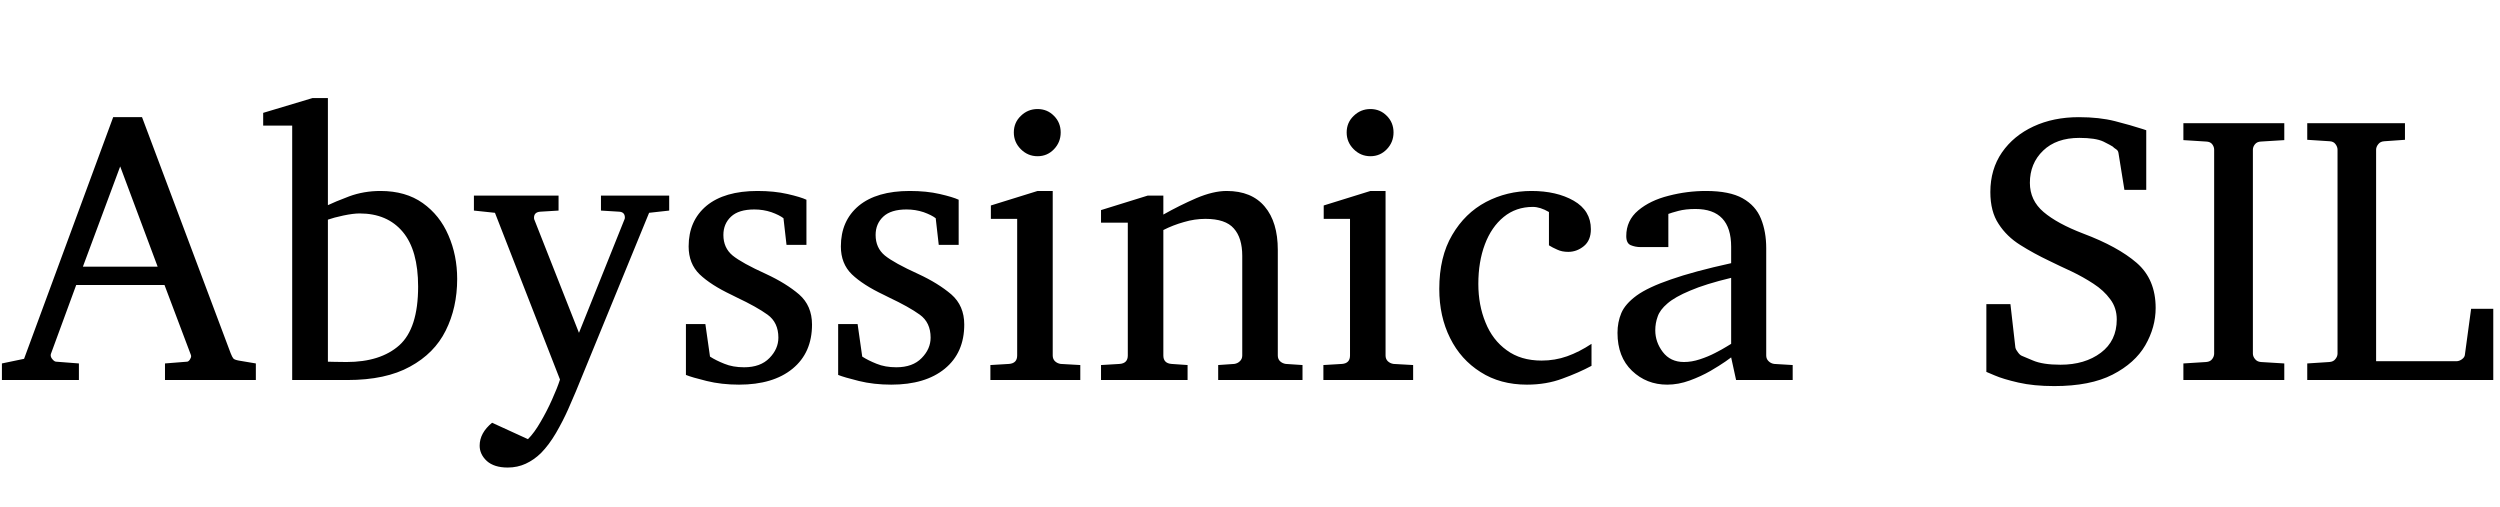 <svg xmlns="http://www.w3.org/2000/svg" xmlns:xlink="http://www.w3.org/1999/xlink" width="156.832" height="31.828"><path fill="black" d="M16.05 22.80L16.05 23.84L10.35 23.84L10.35 22.80L11.73 22.69Q11.82 22.69 11.91 22.56Q11.99 22.44 11.99 22.34L11.99 22.34Q11.99 22.29 11.98 22.28L11.98 22.28L10.32 17.88L4.78 17.88L3.19 22.21Q3.18 22.23 3.18 22.28L3.18 22.28Q3.18 22.42 3.30 22.55Q3.42 22.69 3.53 22.69L3.53 22.69L4.95 22.80L4.95 23.84L0.12 23.84L0.12 22.80L1.51 22.51L7.10 7.35L8.91 7.35L14.47 22.16Q14.57 22.41 14.64 22.49Q14.71 22.57 14.98 22.62L14.98 22.62L16.05 22.80ZM5.20 16.73L9.89 16.73L7.54 10.44L5.20 16.73ZM28.68 17.50L28.68 17.50Q28.68 19.30 27.96 20.74Q27.25 22.17 25.72 23.00Q24.20 23.84 21.79 23.84L21.79 23.84L18.33 23.84L18.33 7.88L16.51 7.88L16.51 7.08L19.61 6.15L20.57 6.15L20.57 12.87Q20.98 12.67 21.90 12.32Q22.82 11.98 23.87 11.98L23.87 11.98Q25.45 11.98 26.52 12.74Q27.59 13.50 28.13 14.76Q28.68 16.02 28.68 17.50ZM26.23 17.98L26.23 17.98Q26.23 15.70 25.27 14.55Q24.30 13.39 22.56 13.39L22.56 13.39Q22.16 13.39 21.54 13.52Q20.93 13.65 20.57 13.78L20.57 13.78L20.57 22.69Q20.57 22.69 20.98 22.70Q21.40 22.71 21.74 22.71L21.74 22.71Q23.87 22.71 25.05 21.66Q26.23 20.60 26.23 17.98ZM41.98 12.27L41.98 13.21L40.72 13.35L36.12 24.57Q35.96 24.96 35.64 25.68Q35.32 26.40 34.88 27.16Q34.44 27.91 33.94 28.42L33.94 28.42Q33.50 28.85 32.98 29.09Q32.46 29.33 31.85 29.33L31.85 29.33Q31.00 29.33 30.54 28.92Q30.09 28.50 30.09 27.96L30.09 27.96Q30.09 27.16 30.87 26.52L30.87 26.52L33.12 27.55Q33.52 27.15 33.91 26.47Q34.31 25.79 34.63 25.07Q34.96 24.34 35.13 23.81L35.13 23.81L31.05 13.35L29.73 13.21L29.73 12.27L35.04 12.27L35.04 13.21L33.89 13.28Q33.50 13.31 33.50 13.66L33.50 13.66Q33.50 13.76 33.53 13.80L33.53 13.80L36.32 20.88L39.16 13.80Q39.20 13.73 39.20 13.65L39.20 13.65Q39.20 13.30 38.84 13.28L38.84 13.28L37.70 13.21L37.70 12.27L41.98 12.27ZM50.94 20.36L50.94 20.36Q50.94 22.13 49.72 23.13Q48.50 24.13 46.36 24.13L46.36 24.13Q45.26 24.13 44.33 23.90Q43.39 23.67 43.03 23.52L43.03 23.52L43.03 20.33L44.25 20.33L44.54 22.37Q44.91 22.61 45.44 22.82Q45.97 23.04 46.68 23.04L46.68 23.04Q47.71 23.04 48.27 22.46Q48.83 21.89 48.83 21.18L48.83 21.18Q48.83 20.23 48.15 19.74Q47.47 19.25 46.22 18.66L46.22 18.66L45.90 18.50Q44.59 17.88 43.89 17.21Q43.20 16.54 43.20 15.46L43.20 15.46Q43.20 13.85 44.32 12.91Q45.45 11.98 47.52 11.98L47.52 11.98Q48.57 11.98 49.40 12.17Q50.23 12.36 50.59 12.53L50.59 12.53L50.59 15.36L49.34 15.36L49.15 13.69Q48.89 13.49 48.39 13.31Q47.88 13.14 47.32 13.14L47.32 13.14Q46.34 13.14 45.86 13.59Q45.38 14.04 45.38 14.74L45.38 14.74Q45.38 15.55 45.96 16.03Q46.54 16.50 48.06 17.19L48.06 17.19Q49.31 17.77 50.13 18.47Q50.94 19.18 50.94 20.36ZM60.49 20.36L60.49 20.36Q60.49 22.13 59.27 23.13Q58.05 24.13 55.91 24.13L55.91 24.13Q54.81 24.13 53.88 23.90Q52.95 23.67 52.58 23.52L52.58 23.52L52.58 20.33L53.80 20.33L54.09 22.37Q54.46 22.61 54.99 22.82Q55.52 23.04 56.23 23.04L56.23 23.04Q57.26 23.04 57.82 22.46Q58.38 21.89 58.38 21.18L58.38 21.18Q58.38 20.23 57.70 19.74Q57.02 19.25 55.77 18.66L55.77 18.66L55.45 18.50Q54.14 17.88 53.44 17.21Q52.75 16.54 52.75 15.46L52.75 15.46Q52.75 13.85 53.87 12.91Q55.00 11.98 57.07 11.98L57.07 11.98Q58.13 11.98 58.95 12.17Q59.78 12.36 60.14 12.53L60.14 12.53L60.14 15.36L58.89 15.36L58.70 13.69Q58.44 13.49 57.94 13.31Q57.43 13.14 56.87 13.14L56.87 13.14Q55.89 13.14 55.41 13.59Q54.93 14.04 54.93 14.74L54.93 14.74Q54.93 15.55 55.51 16.03Q56.09 16.50 57.61 17.19L57.61 17.19Q58.86 17.77 59.68 18.47Q60.49 19.18 60.49 20.36ZM66.54 8.31L66.54 8.31Q66.54 8.92 66.12 9.36Q65.70 9.80 65.09 9.80L65.09 9.80Q64.48 9.80 64.04 9.36Q63.60 8.92 63.60 8.31L63.60 8.31Q63.60 7.69 64.04 7.27Q64.48 6.84 65.09 6.84L65.09 6.84Q65.70 6.84 66.12 7.27Q66.54 7.69 66.54 8.31ZM67.77 22.90L67.77 23.84L62.13 23.84L62.13 22.90L63.30 22.83Q63.81 22.79 63.81 22.30L63.81 22.30L63.81 13.73L62.16 13.73L62.16 12.89L65.09 11.98L66.04 11.98L66.04 22.30Q66.04 22.52 66.18 22.66Q66.33 22.80 66.54 22.83L66.54 22.83L67.77 22.90ZM81.71 22.90L81.71 23.84L76.42 23.84L76.42 22.90L77.43 22.83Q77.64 22.80 77.78 22.66Q77.93 22.52 77.93 22.30L77.93 22.30L77.93 16.05Q77.93 14.92 77.40 14.33Q76.88 13.73 75.62 13.73L75.62 13.73Q74.94 13.73 74.27 13.93Q73.59 14.12 72.98 14.43L72.98 14.43L72.98 22.30Q72.98 22.79 73.49 22.83L73.49 22.83L74.50 22.90L74.50 23.84L69.07 23.84L69.07 22.90L70.24 22.83Q70.75 22.79 70.75 22.30L70.75 22.30L70.75 13.97L69.07 13.97L69.07 13.18L72 12.27L72.98 12.27L72.98 13.46Q73.99 12.89 75.05 12.43Q76.11 11.98 76.95 11.98L76.95 11.98Q78.52 11.98 79.34 12.96Q80.16 13.93 80.16 15.68L80.16 15.68L80.16 22.30Q80.16 22.52 80.30 22.66Q80.45 22.80 80.66 22.83L80.66 22.83L81.71 22.90ZM87.42 8.31L87.42 8.31Q87.42 8.92 87 9.36Q86.58 9.80 85.97 9.80L85.97 9.80Q85.36 9.80 84.92 9.36Q84.48 8.92 84.48 8.31L84.48 8.31Q84.48 7.69 84.92 7.27Q85.36 6.84 85.97 6.84L85.97 6.84Q86.58 6.84 87 7.27Q87.42 7.69 87.42 8.31ZM88.65 22.90L88.65 23.84L83.02 23.84L83.02 22.90L84.19 22.83Q84.69 22.79 84.69 22.30L84.69 22.30L84.69 13.73L83.04 13.73L83.04 12.89L85.97 11.98L86.92 11.98L86.92 22.30Q86.92 22.52 87.06 22.66Q87.21 22.80 87.42 22.83L87.42 22.83L88.65 22.90ZM99.84 21.57L99.84 21.57L99.84 22.95Q99.04 23.38 98.02 23.75Q97.01 24.13 95.79 24.13L95.79 24.13Q94.11 24.13 92.88 23.34Q91.64 22.56 90.97 21.21Q90.29 19.85 90.29 18.13L90.29 18.13Q90.29 16.11 91.10 14.74Q91.90 13.37 93.22 12.67Q94.54 11.98 96.07 11.98L96.07 11.98Q97.65 11.98 98.72 12.59Q99.80 13.21 99.80 14.38L99.80 14.38Q99.80 15.08 99.36 15.44Q98.92 15.80 98.38 15.80L98.38 15.80Q97.98 15.80 97.69 15.66Q97.39 15.53 97.17 15.39L97.17 15.39L97.17 13.30Q96.62 12.98 96.16 12.98L96.16 12.98Q95.10 12.98 94.33 13.61Q93.56 14.24 93.15 15.33Q92.74 16.42 92.74 17.81L92.74 17.81Q92.74 19.14 93.19 20.23Q93.63 21.33 94.52 21.97Q95.40 22.62 96.71 22.62L96.71 22.62Q97.55 22.62 98.31 22.35Q99.07 22.08 99.84 21.57ZM112.46 22.90L112.46 23.84L108.91 23.84L108.60 22.42Q108.60 22.42 108.24 22.68Q107.88 22.93 107.30 23.27Q106.71 23.61 106.00 23.87Q105.29 24.13 104.59 24.13L104.59 24.13Q103.29 24.13 102.38 23.26Q101.47 22.39 101.47 20.88L101.47 20.88Q101.47 20.21 101.71 19.64Q101.95 19.07 102.67 18.54Q103.39 18.02 104.82 17.53Q106.24 17.03 108.60 16.51L108.60 16.51L108.60 15.48Q108.60 13.11 106.36 13.11L106.36 13.11Q105.74 13.11 105.29 13.23Q104.84 13.35 104.66 13.42L104.66 13.42L104.66 15.50L102.91 15.50Q102.59 15.50 102.30 15.38Q102.02 15.26 102.02 14.81L102.02 14.81Q102.02 13.83 102.77 13.20Q103.52 12.57 104.68 12.28Q105.83 11.98 107.02 11.98L107.02 11.98Q108.50 11.98 109.32 12.44Q110.14 12.90 110.47 13.72Q110.80 14.53 110.80 15.57L110.80 15.57L110.80 22.30Q110.80 22.52 110.95 22.66Q111.09 22.80 111.30 22.83L111.30 22.83L112.46 22.90ZM108.60 21.57L108.60 21.57L108.60 17.43Q106.98 17.82 106.03 18.23Q105.07 18.63 104.60 19.04Q104.13 19.44 103.99 19.86Q103.84 20.27 103.84 20.72L103.84 20.72Q103.84 21.46 104.31 22.08Q104.79 22.71 105.64 22.71L105.64 22.71Q106.13 22.71 106.64 22.54Q107.16 22.37 107.60 22.14Q108.05 21.91 108.32 21.74Q108.60 21.57 108.60 21.57ZM135.23 19.32L135.23 19.32Q135.23 20.53 134.58 21.66Q133.93 22.78 132.53 23.50Q131.13 24.22 128.87 24.22L128.87 24.22Q127.58 24.22 126.62 24Q125.66 23.78 125.13 23.55Q124.61 23.33 124.61 23.33L124.61 23.33L124.61 19.08L126.12 19.08L126.43 21.80Q126.46 21.94 126.59 22.10Q126.71 22.27 126.83 22.32L126.83 22.32Q126.89 22.34 127.52 22.61Q128.14 22.88 129.26 22.88L129.26 22.88Q130.79 22.88 131.79 22.13Q132.79 21.38 132.79 20.04L132.79 20.04Q132.79 19.31 132.38 18.77Q131.98 18.22 131.33 17.80Q130.69 17.38 129.96 17.03Q129.22 16.69 128.57 16.37L128.57 16.37Q127.58 15.90 126.74 15.37Q125.89 14.84 125.38 14.05Q124.86 13.27 124.86 12.05L124.86 12.05Q124.86 10.62 125.59 9.56Q126.32 8.51 127.57 7.93Q128.82 7.35 130.41 7.35L130.41 7.35Q131.70 7.35 132.68 7.60Q133.66 7.85 134.43 8.10L134.43 8.10L134.64 8.17L134.64 11.91L133.27 11.91L132.90 9.61Q132.88 9.45 132.76 9.37Q132.63 9.29 132.53 9.19L132.53 9.19Q132.43 9.12 131.95 8.88Q131.46 8.65 130.44 8.65L130.44 8.65Q129 8.65 128.17 9.45Q127.34 10.25 127.34 11.47L127.34 11.47Q127.34 12.57 128.20 13.30Q129.06 14.03 130.68 14.65L130.68 14.65Q132.86 15.47 134.04 16.49Q135.23 17.52 135.23 19.32ZM143.30 22.80L143.30 23.84L136.97 23.84L136.97 22.80L138.40 22.71Q138.66 22.69 138.78 22.52Q138.90 22.36 138.90 22.18L138.90 22.18L138.90 9.39Q138.90 9.21 138.78 9.05Q138.66 8.89 138.40 8.88L138.40 8.88L136.97 8.79L136.97 7.73L143.30 7.73L143.30 8.79L141.83 8.88Q141.59 8.89 141.46 9.05Q141.33 9.21 141.33 9.39L141.33 9.39L141.33 22.18Q141.33 22.36 141.46 22.52Q141.59 22.69 141.83 22.71L141.83 22.71L143.30 22.80ZM156.41 19.37L156.41 23.84L144.74 23.84L144.74 22.80L146.13 22.71Q146.39 22.69 146.51 22.52Q146.64 22.36 146.64 22.18L146.64 22.18L146.64 9.39Q146.64 9.21 146.51 9.04Q146.39 8.87 146.13 8.86L146.13 8.86L144.74 8.77L144.74 7.73L150.87 7.73L150.87 8.77L149.59 8.86Q149.33 8.87 149.20 9.04Q149.06 9.21 149.06 9.39L149.06 9.39L149.06 22.66L154.10 22.66Q154.27 22.66 154.44 22.54Q154.62 22.41 154.63 22.25L154.63 22.25L155.02 19.37L156.41 19.37Z"/></svg>